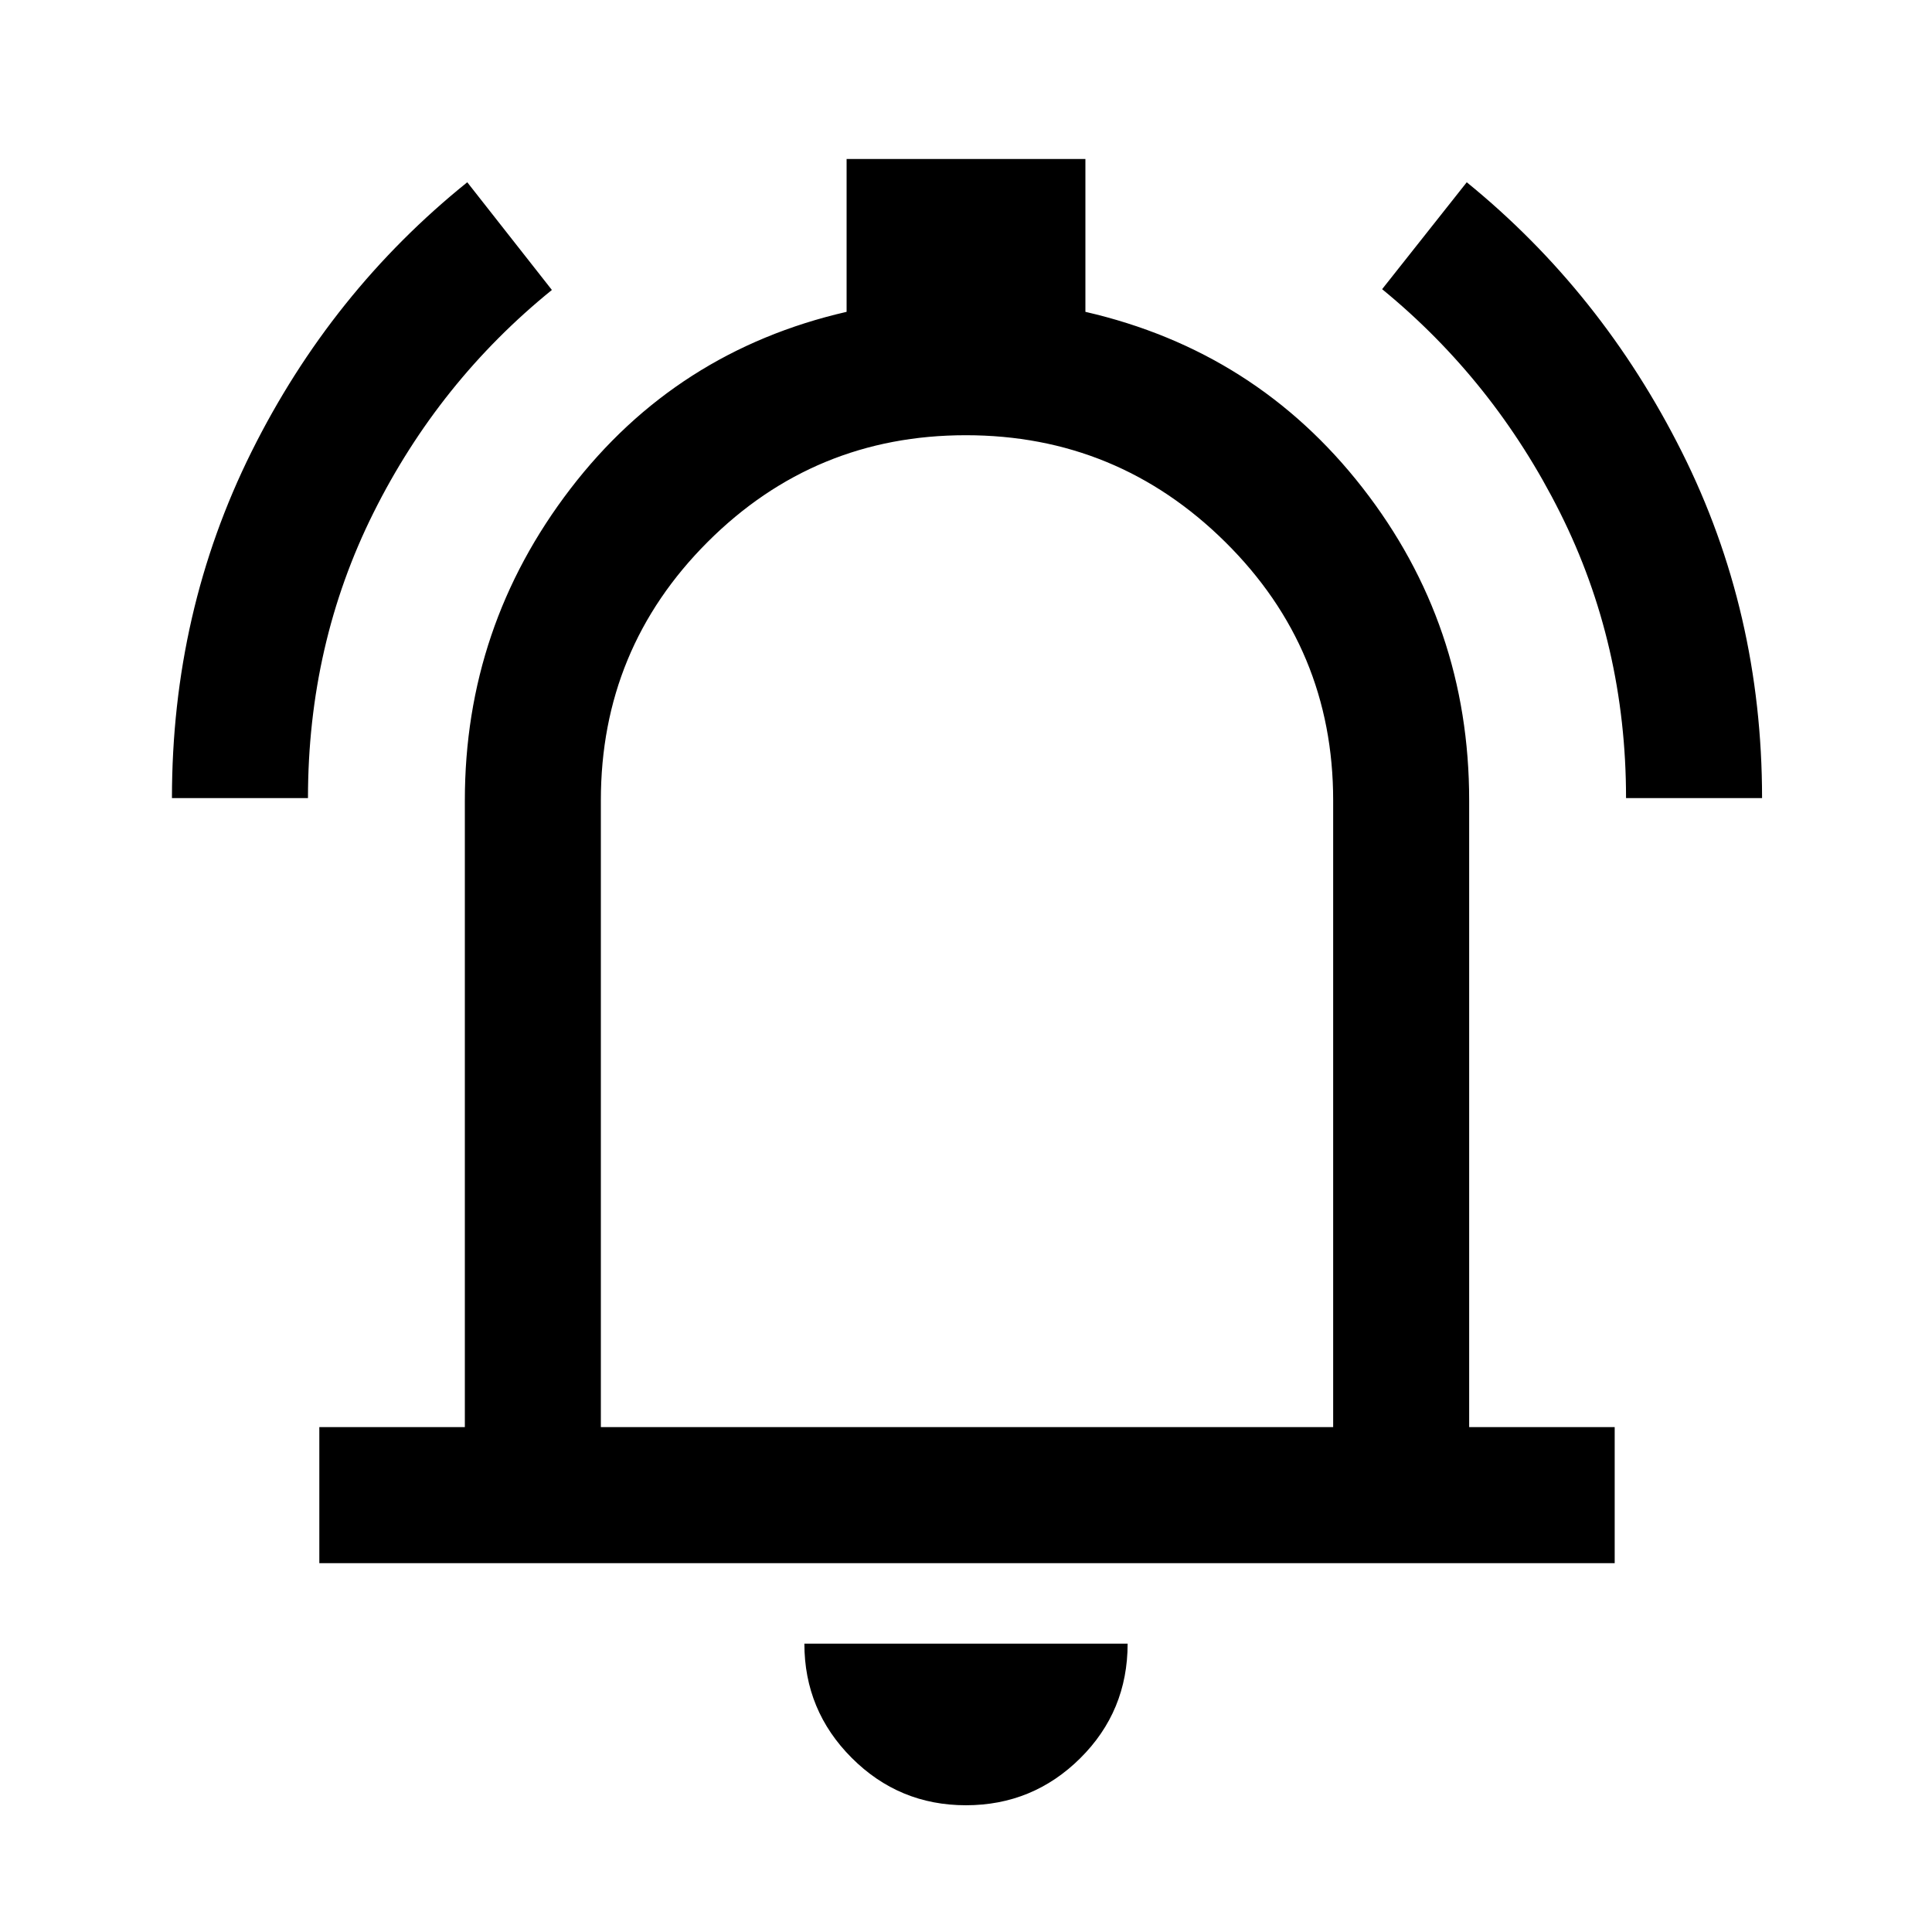 <svg xmlns="http://www.w3.org/2000/svg" height="40" viewBox="0 -960 960 960" width="40"><path d="M158.67-183.28v-67.59h72.31v-311.44q0-86.39 52.47-154.82 52.47-68.43 137.22-87.92V-881h118.66v75.95q84.75 19.49 137.72 87.45 52.97 67.97 52.97 155.29v311.44h72.31v67.59H158.67ZM481-497.44Zm-1.04 434.46q-33.23 0-56.75-23.54-23.52-23.54-23.52-56.76h160.62q0 33.59-23.56 56.95-23.55 23.35-56.79 23.35Zm-181.4-187.89h363.88v-311.44q0-75.33-53.63-128.38-53.64-53.05-128.89-53.05-75.25 0-128.31 53.05-53.05 53.05-53.05 128.38v311.44ZM85.44-563.44q0-92.58 39.52-172.05 39.53-79.46 107.22-133.94l42.05 53.51q-56.12 45.48-88.66 110.73t-32.54 141.75H85.44Zm722.53 0q0-76.33-32.79-141.83-32.79-65.5-88.41-111.04l42.05-53.12q67.03 54.5 106.88 133.99 39.86 79.48 39.86 172h-67.59Z"/></svg>